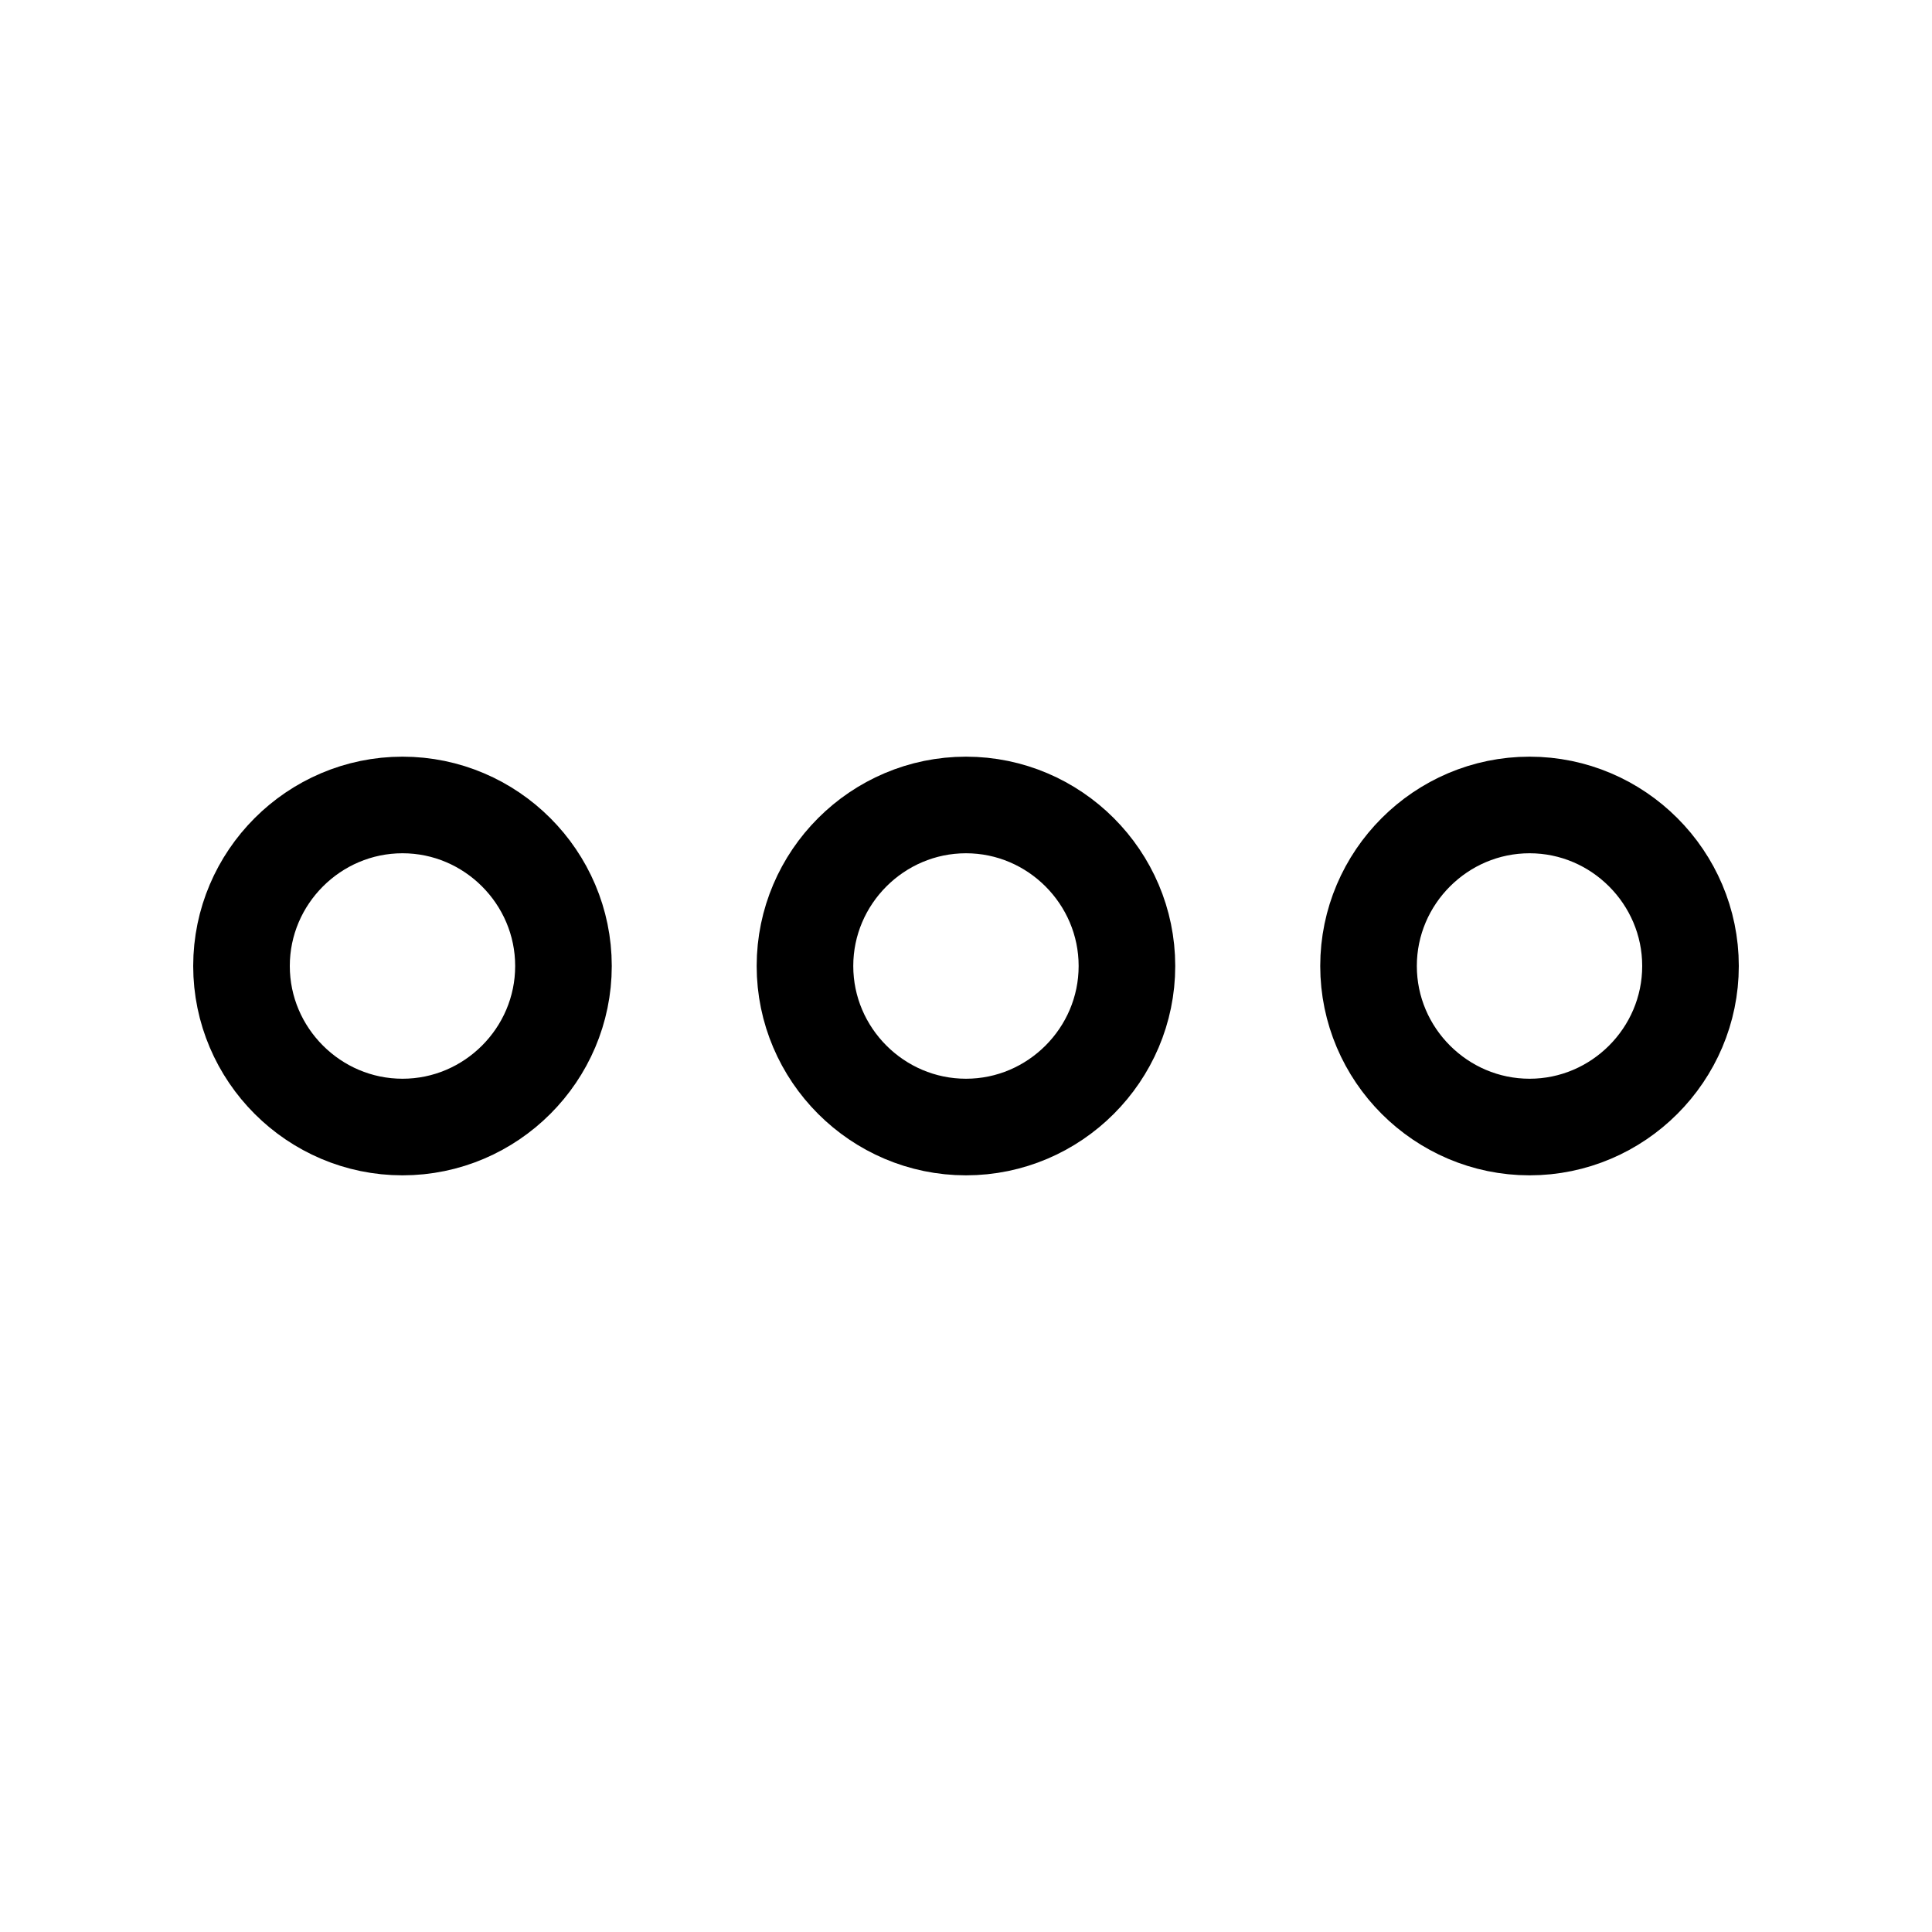 <svg width="20" height="20" viewBox="0 0 20 20" fill="none" xmlns="http://www.w3.org/2000/svg">
<g id="vuesax/linear/more">
<g id="more">
<path id="Vector" d="M4.167 8.333C3.25 8.333 2.5 9.083 2.5 10C2.5 10.917 3.25 11.667 4.167 11.667C5.083 11.667 5.833 10.917 5.833 10C5.833 9.083 5.083 8.333 4.167 8.333Z" stroke="black"/>
<path id="Vector_2" d="M15.834 8.333C14.917 8.333 14.167 9.083 14.167 10C14.167 10.917 14.917 11.667 15.834 11.667C16.75 11.667 17.5 10.917 17.5 10C17.5 9.083 16.75 8.333 15.834 8.333Z" stroke="black"/>
<path id="Vector_3" d="M10 8.333C9.083 8.333 8.333 9.083 8.333 10C8.333 10.917 9.083 11.667 10 11.667C10.916 11.667 11.666 10.917 11.666 10C11.666 9.083 10.916 8.333 10 8.333Z" stroke="black"/>
</g>
</g>
</svg>
